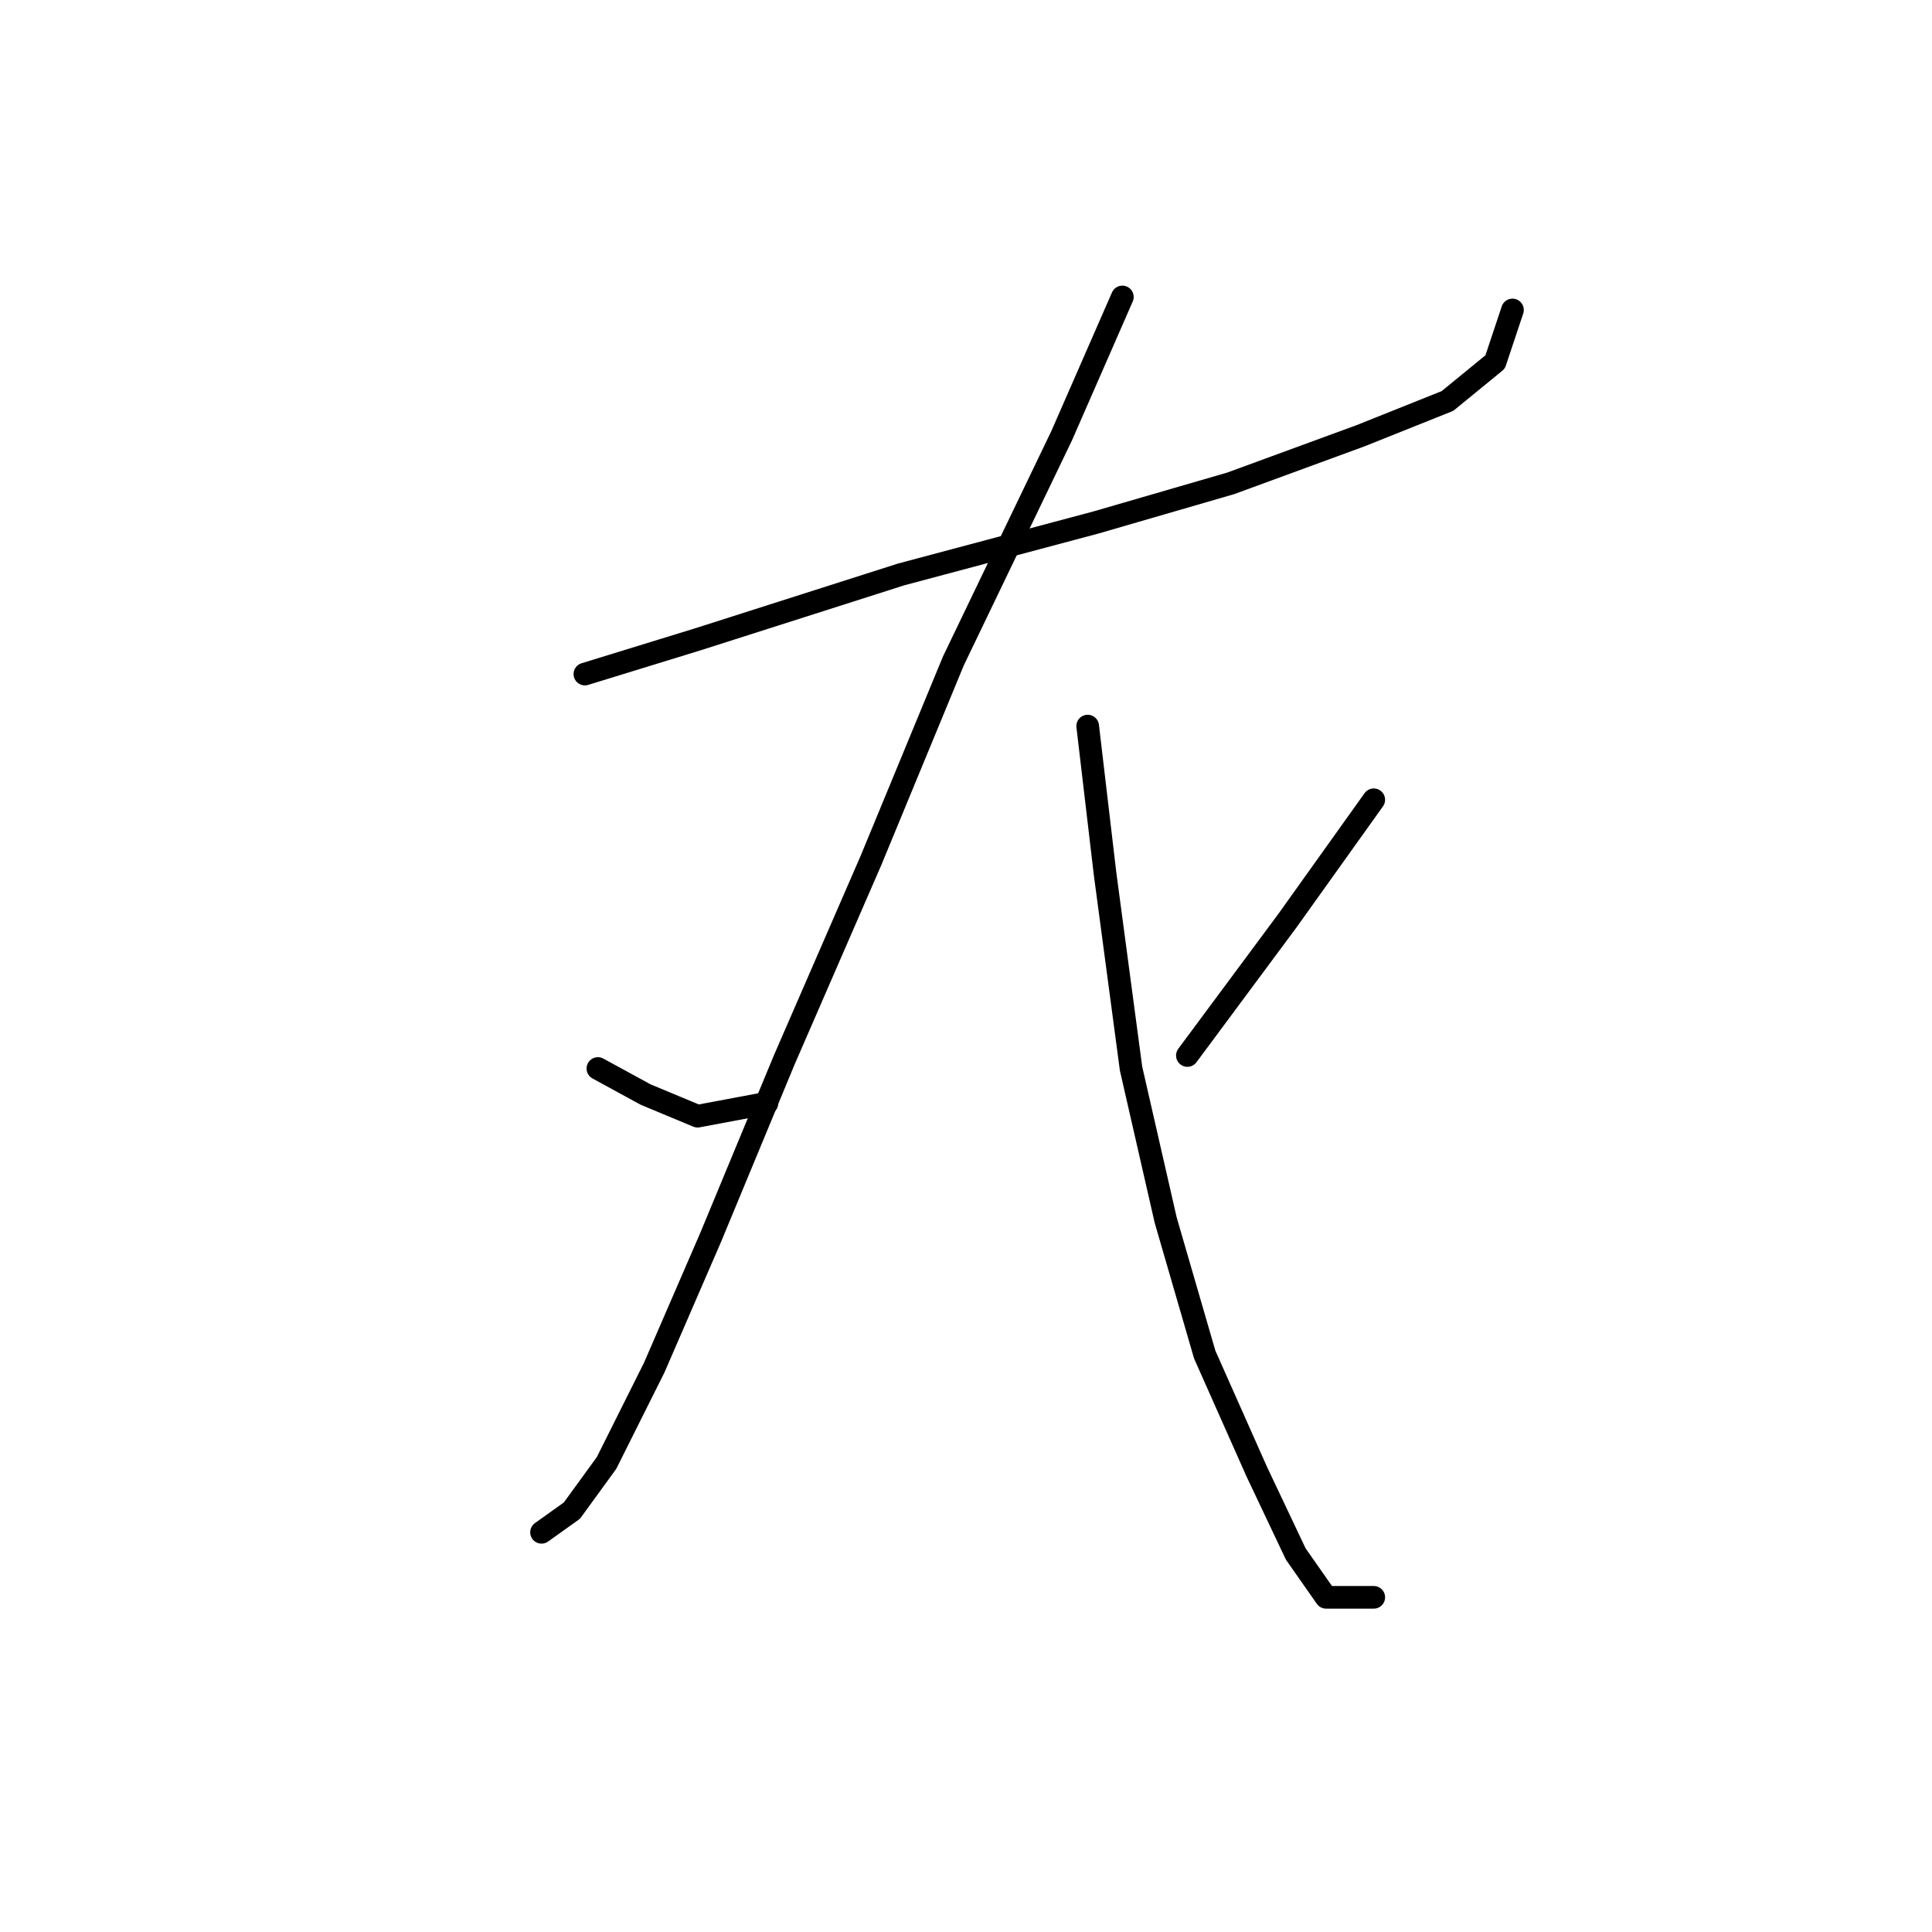 <?xml version="1.0" standalone="no"?>
    <svg width="256" height="256" xmlns="http://www.w3.org/2000/svg" version="1.1">
    <polyline stroke="black" stroke-width="3" stroke-linecap="round" fill="transparent" stroke-linejoin="round" points="77.5 89.318 92.433 84.723 119.427 76.108 145.273 69.216 163.078 64.046 180.308 57.729 191.795 53.134 198.113 47.965 200.411 41.072 200.411 41.072 " />
        <polyline stroke="black" stroke-width="3" stroke-linecap="round" fill="transparent" stroke-linejoin="round" points="148.719 39.349 140.678 57.729 126.32 87.595 115.407 114.015 103.92 140.435 94.156 163.983 86.689 181.214 80.372 193.849 75.777 200.167 71.756 203.039 71.756 203.039 " />
        <polyline stroke="black" stroke-width="3" stroke-linecap="round" fill="transparent" stroke-linejoin="round" points="79.223 141.583 85.541 145.03 92.433 147.901 101.623 146.178 101.623 146.178 " />
        <polyline stroke="black" stroke-width="3" stroke-linecap="round" fill="transparent" stroke-linejoin="round" points="144.124 96.21 146.422 115.738 149.868 141.583 154.463 161.686 159.632 179.491 166.524 194.998 171.693 205.911 175.714 211.654 182.031 211.654 182.031 211.654 " />
        <polyline stroke="black" stroke-width="3" stroke-linecap="round" fill="transparent" stroke-linejoin="round" points="182.031 105.974 170.544 122.056 157.334 139.86 157.334 139.86 " />
        </svg>
